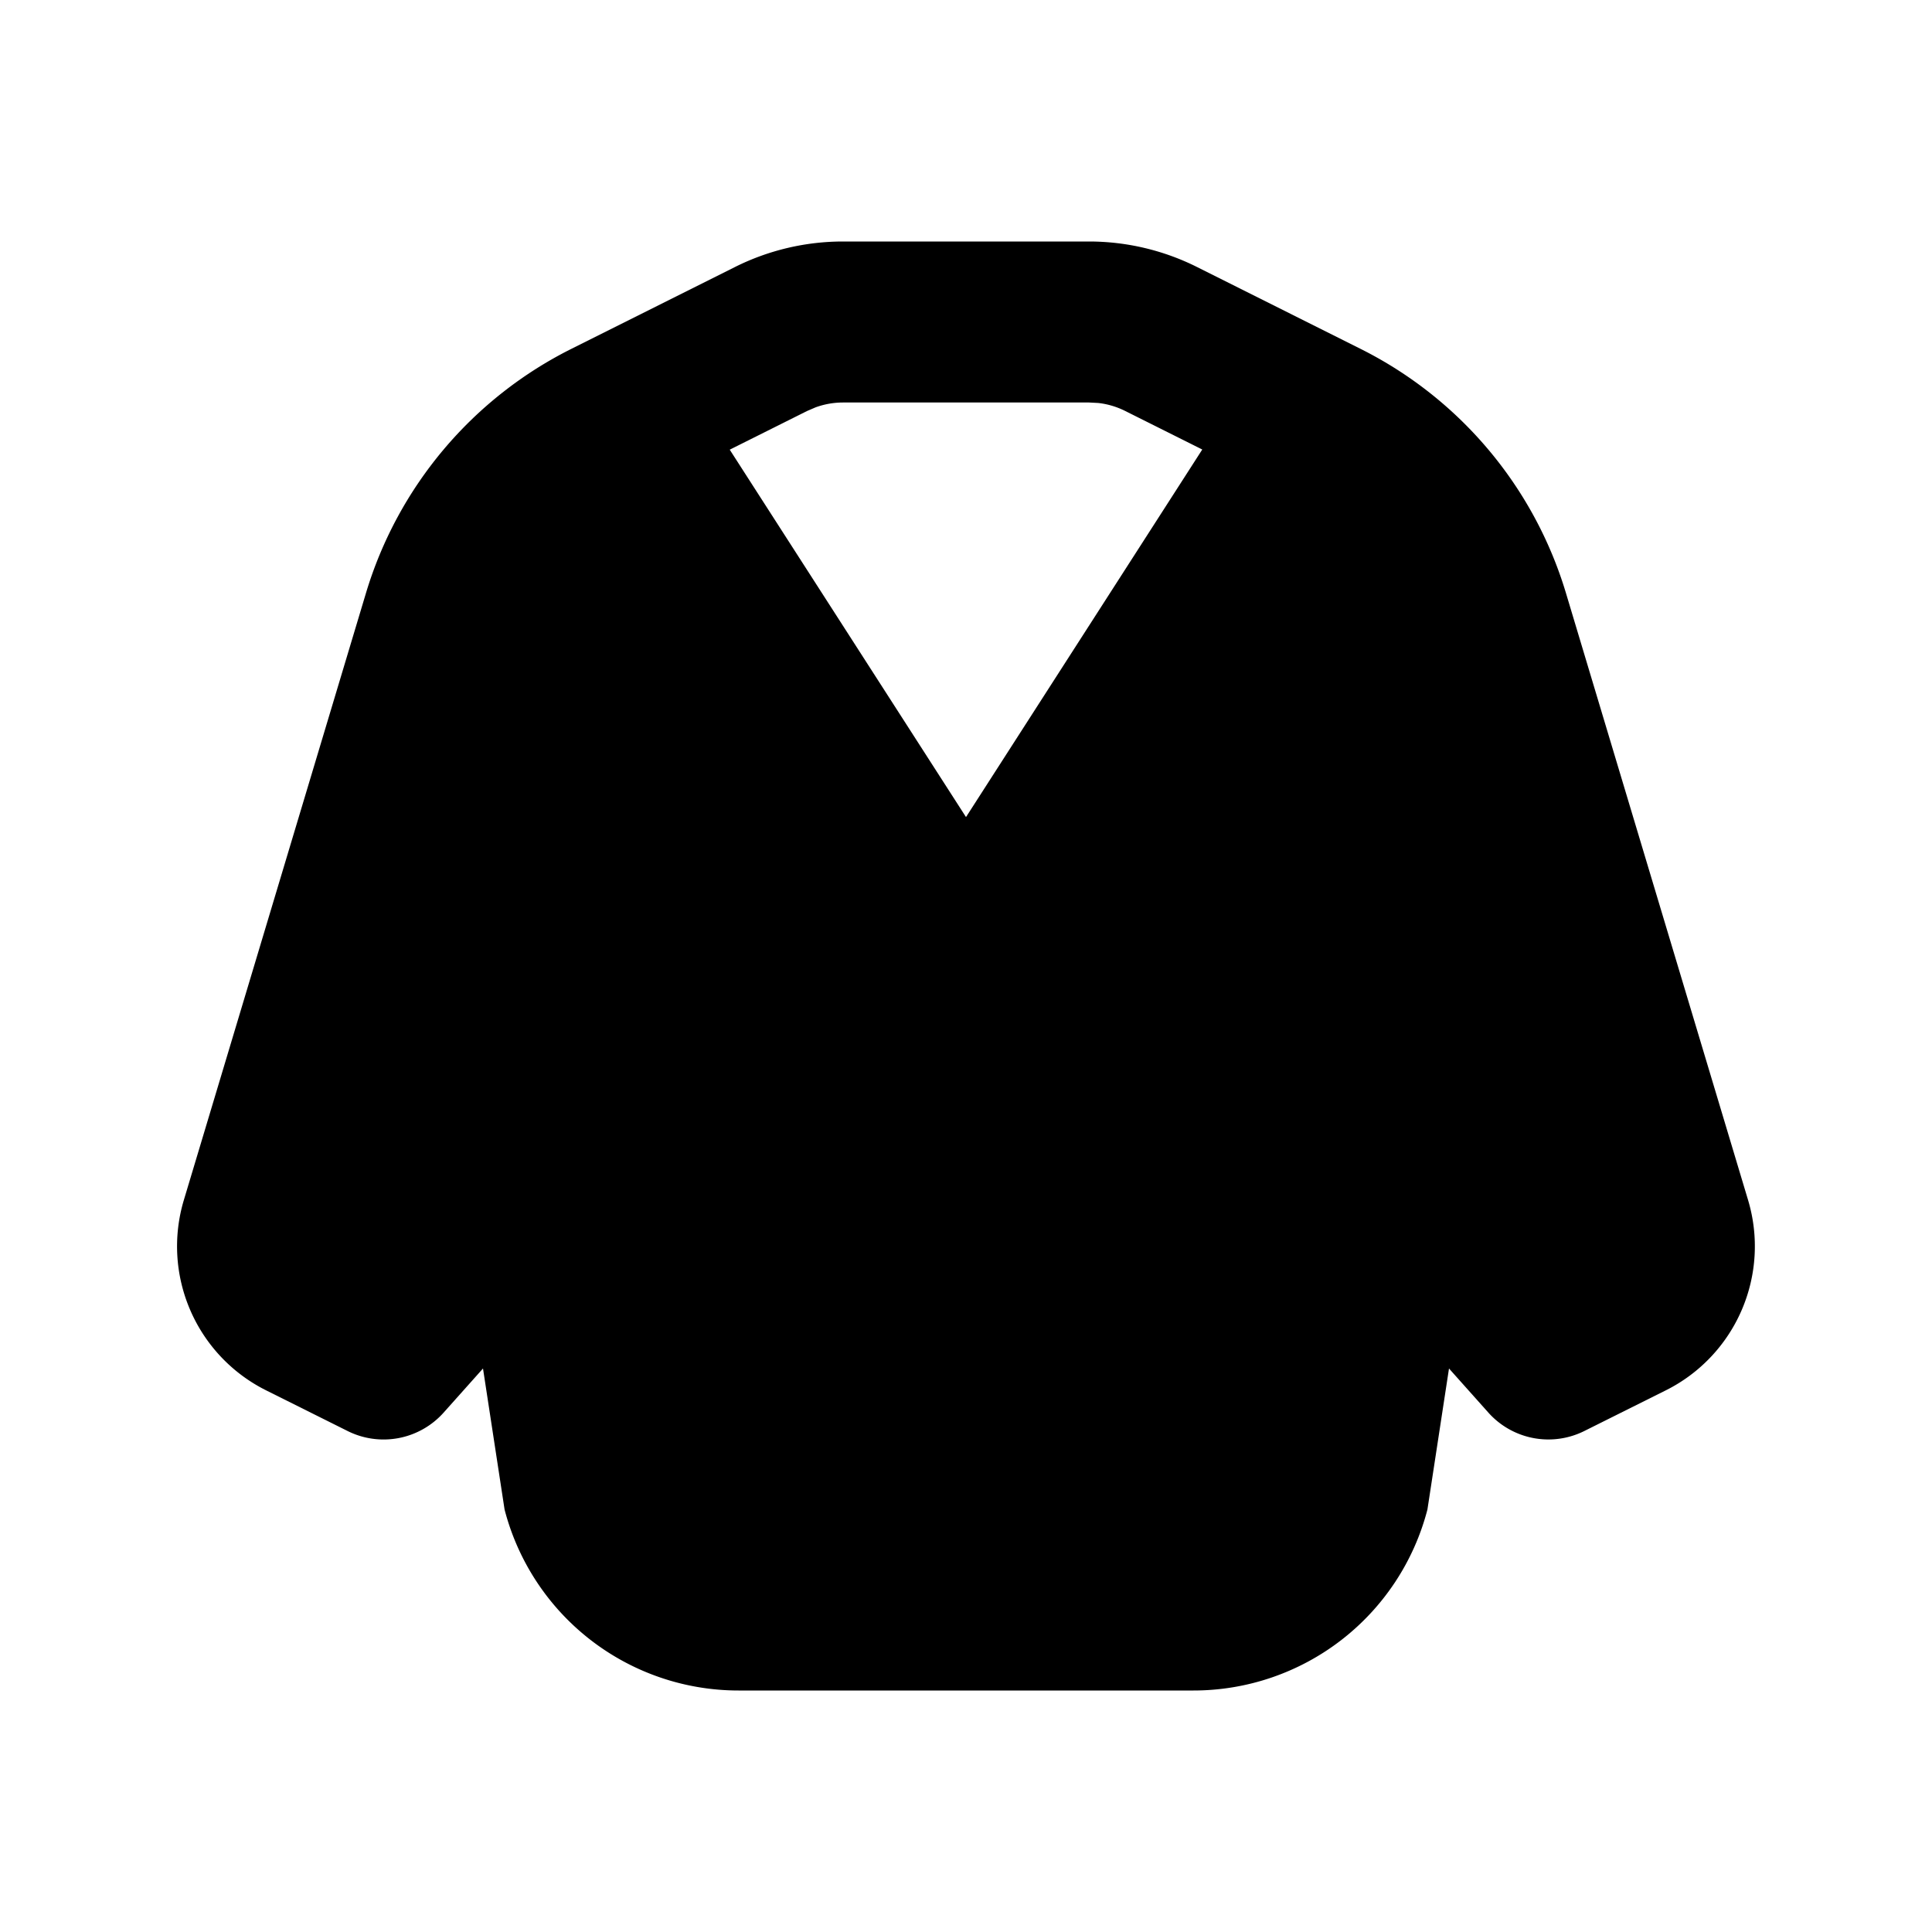 <svg xmlns="http://www.w3.org/2000/svg" width="24" height="24" viewBox="0 0 24 24">
    <g fill="none" fill-rule="evenodd">
        <path fill="currentColor" d="M13.528 3a3 3 0 0 1 1.342.317l2.03 1.016a5 5 0 0 1 2.553 3.035l2.262 7.539a2 2 0 0 1-1.021 2.364l-1.012.505a1 1 0 0 1-1.192-.227L18 17l-.268 1.752A3.002 3.002 0 0 1 14.826 21H9.174a3.002 3.002 0 0 1-2.906-2.248L6 17l-.49.549a1 1 0 0 1-1.193.227l-1.012-.505a2 2 0 0 1-1.021-2.364l2.262-7.539a5 5 0 0 1 2.553-3.035L9.13 3.317A3 3 0 0 1 10.472 3zm0 2h-3.056a1 1 0 0 0-.34.06l-.107.046-.96.48L12 10.15l2.935-4.566-.96-.48a1 1 0 0 0-.331-.098z"/>
    </g>
</svg>
